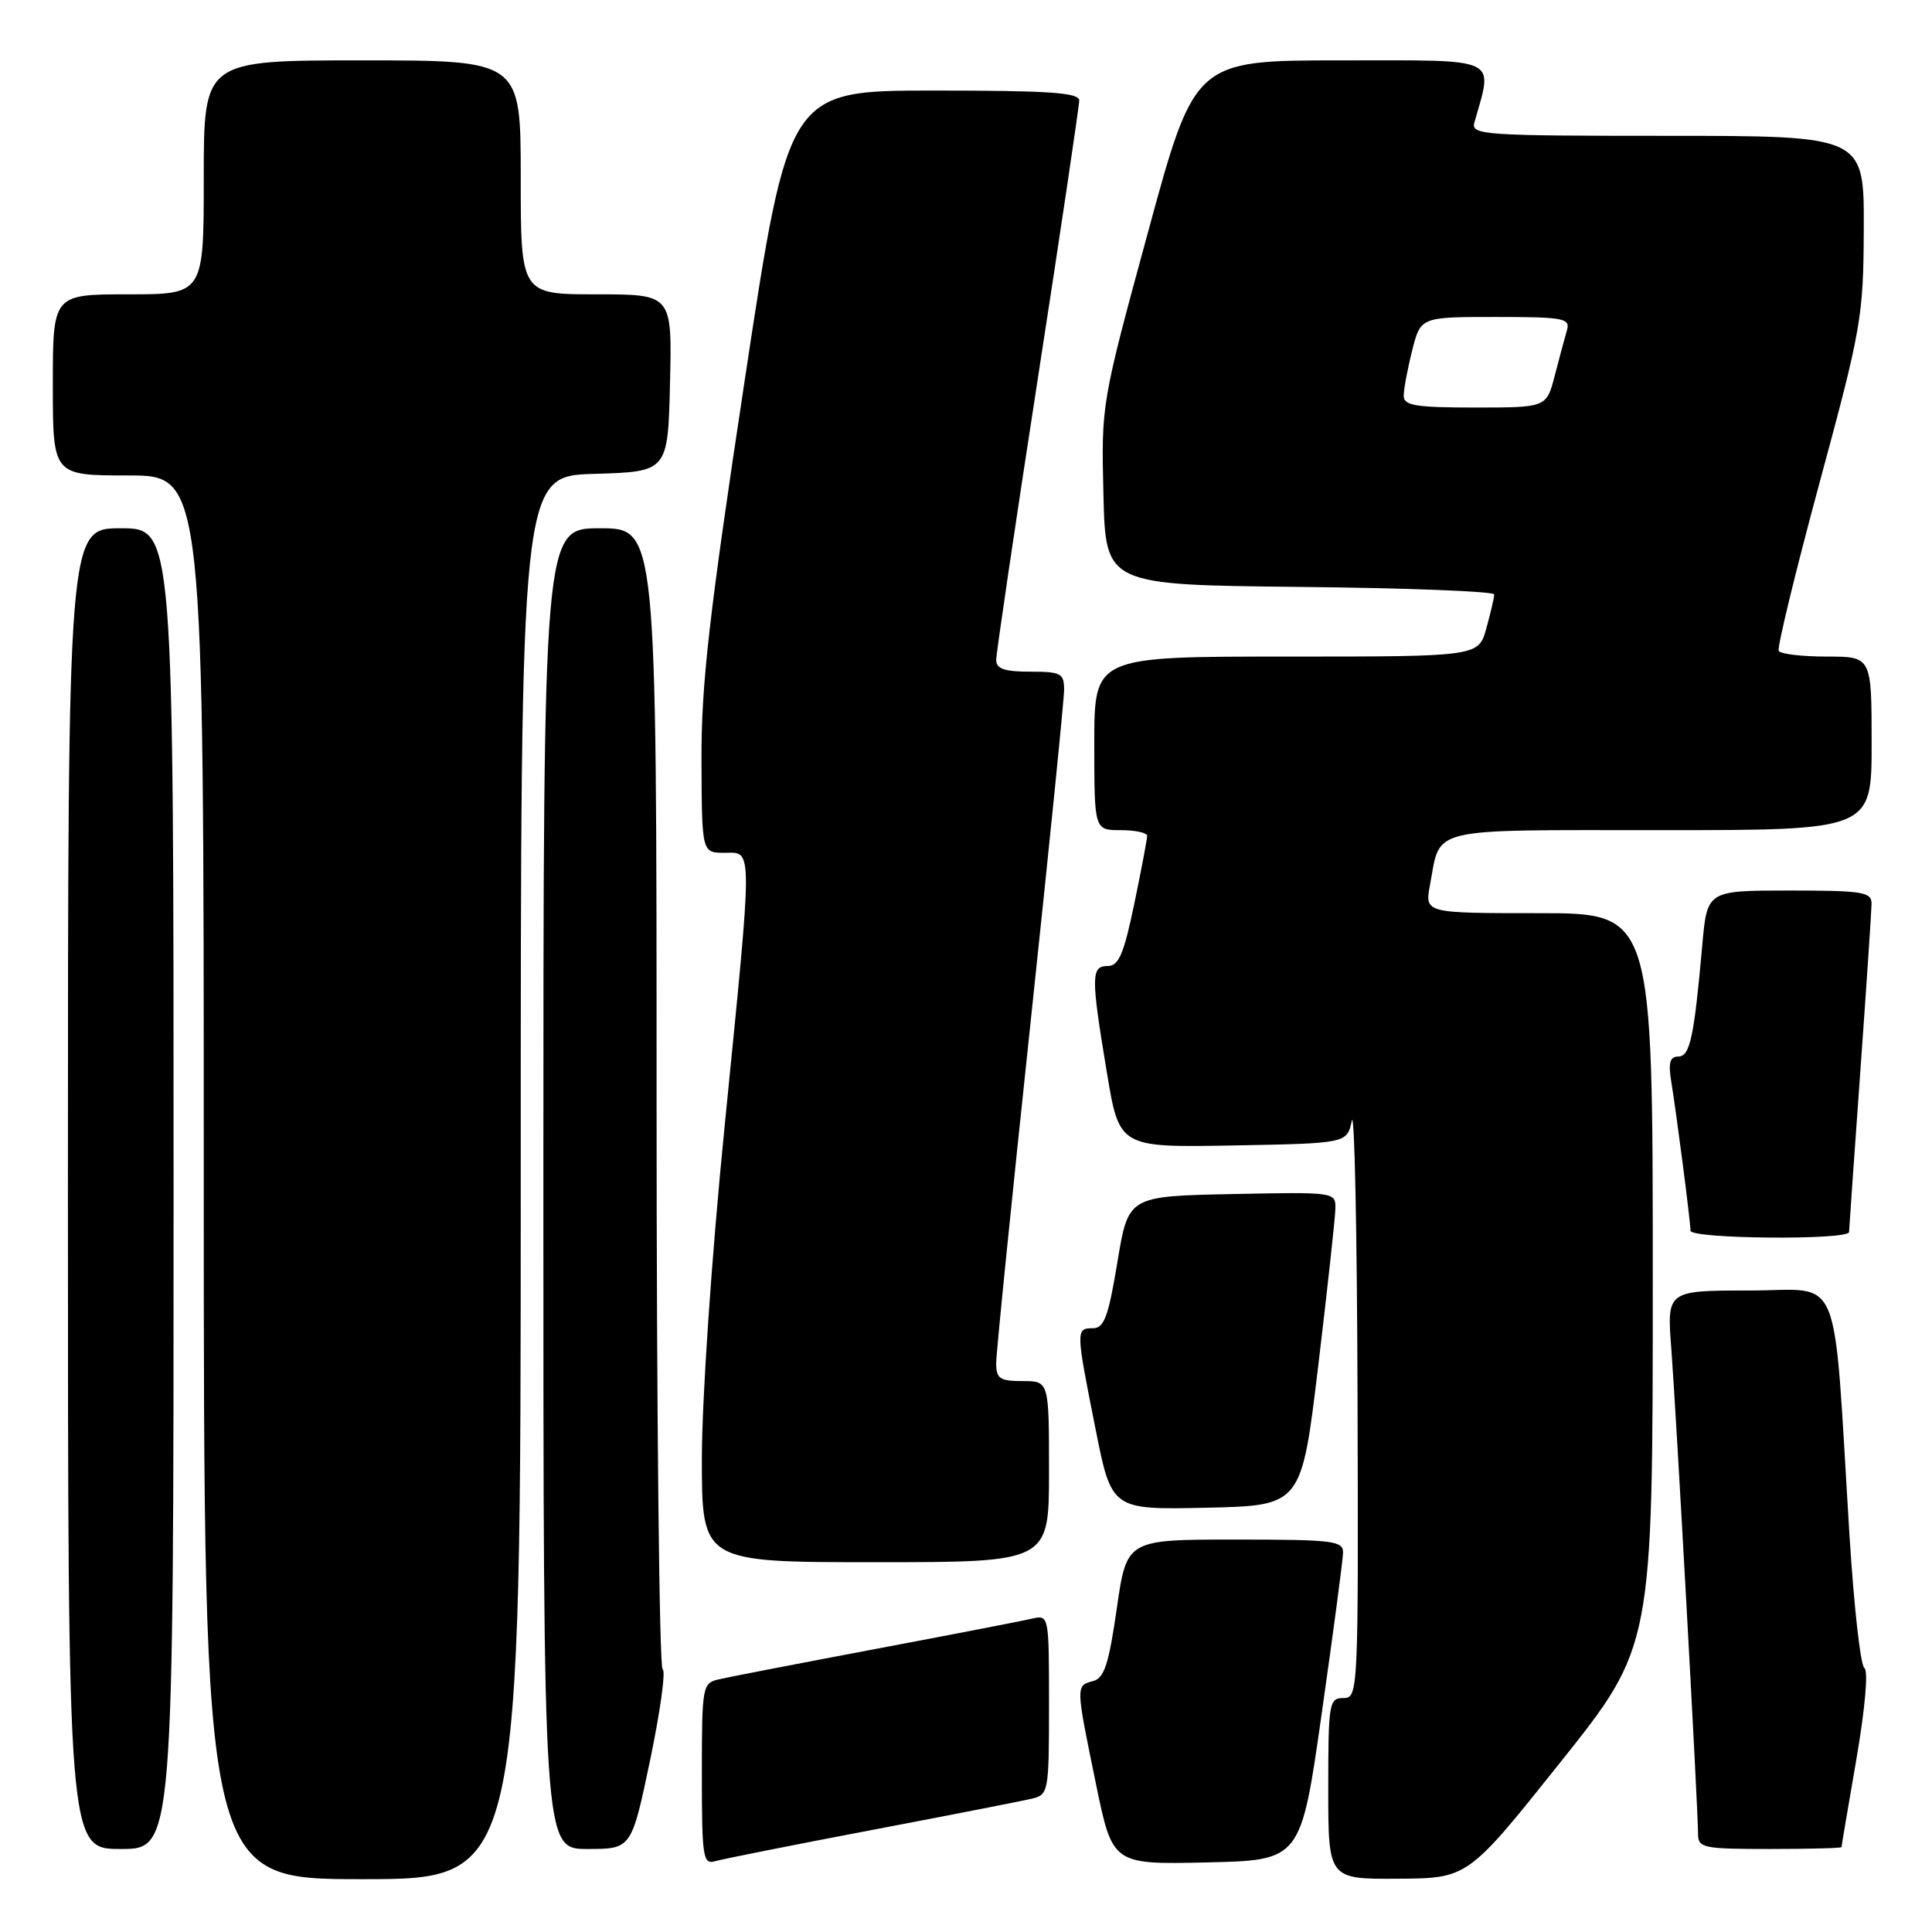 <?xml version="1.0" encoding="UTF-8" standalone="no"?>
<!DOCTYPE svg PUBLIC "-//W3C//DTD SVG 1.1//EN" "http://www.w3.org/Graphics/SVG/1.1/DTD/svg11.dtd" >
<svg xmlns="http://www.w3.org/2000/svg" xmlns:xlink="http://www.w3.org/1999/xlink" version="1.1" viewBox="0 0 256 256">
 <g >
 <path fill="currentColor"
d=" M 69.00 156.04 C 69.00 63.07 69.00 63.07 78.75 62.79 C 88.50 62.50 88.50 62.50 88.78 50.75 C 89.06 39.00 89.06 39.00 79.03 39.00 C 69.00 39.00 69.00 39.00 69.00 23.50 C 69.00 8.00 69.00 8.00 48.00 8.00 C 27.00 8.00 27.00 8.00 27.00 23.50 C 27.00 39.00 27.00 39.00 17.00 39.00 C 7.00 39.00 7.00 39.00 7.00 51.00 C 7.00 63.00 7.00 63.00 17.00 63.00 C 27.00 63.00 27.00 63.00 27.00 156.00 C 27.00 249.00 27.00 249.00 48.00 249.00 C 69.00 249.00 69.00 249.00 69.00 156.04 Z  M 206.75 233.52 C 219.00 218.17 219.00 218.17 219.00 169.58 C 219.00 121.00 219.00 121.00 203.89 121.00 C 188.78 121.00 188.78 121.00 189.48 117.27 C 190.93 109.50 188.83 110.00 220.04 110.00 C 248.00 110.00 248.00 110.00 248.00 98.50 C 248.00 87.00 248.00 87.00 242.06 87.00 C 238.79 87.00 235.93 86.66 235.69 86.25 C 235.46 85.84 237.89 75.83 241.09 64.00 C 246.67 43.40 246.91 41.99 246.96 30.25 C 247.00 18.00 247.00 18.00 220.93 18.00 C 196.59 18.00 194.90 17.88 195.36 16.25 C 197.84 7.43 199.05 8.00 177.74 8.00 C 158.31 8.00 158.31 8.00 152.12 30.75 C 145.93 53.47 145.92 53.52 146.21 65.50 C 146.50 77.50 146.50 77.50 172.25 77.77 C 186.41 77.91 198.00 78.36 197.99 78.77 C 197.99 79.17 197.52 81.19 196.95 83.25 C 195.91 87.00 195.91 87.00 170.45 87.00 C 145.00 87.00 145.00 87.00 145.00 98.50 C 145.00 110.00 145.00 110.00 148.50 110.00 C 150.43 110.00 152.00 110.34 152.00 110.75 C 152.01 111.16 151.24 115.21 150.30 119.75 C 148.92 126.38 148.24 128.00 146.79 128.00 C 144.56 128.00 144.54 129.33 146.66 142.07 C 148.31 152.05 148.31 152.05 163.40 151.78 C 178.48 151.50 178.48 151.50 179.12 148.50 C 179.48 146.85 179.82 163.39 179.88 185.25 C 180.00 224.37 179.97 225.00 178.00 225.00 C 176.11 225.00 176.00 225.67 176.00 237.00 C 176.00 249.00 176.00 249.00 185.25 248.94 C 194.50 248.88 194.50 248.88 206.75 233.52 Z  M 115.50 242.49 C 125.95 240.50 135.51 238.63 136.75 238.33 C 138.93 237.80 139.00 237.40 139.00 225.87 C 139.00 214.03 138.99 213.97 136.75 214.48 C 135.51 214.77 126.17 216.58 116.00 218.50 C 105.83 220.42 96.49 222.23 95.25 222.52 C 93.07 223.02 93.00 223.41 93.00 235.09 C 93.00 246.09 93.15 247.09 94.75 246.62 C 95.71 246.34 105.05 244.48 115.50 242.49 Z  M 175.14 227.00 C 176.67 216.28 177.94 206.71 177.96 205.75 C 178.00 204.16 176.67 204.00 163.65 204.00 C 149.29 204.00 149.29 204.00 147.98 213.14 C 146.92 220.50 146.32 222.37 144.84 222.75 C 142.53 223.36 142.53 223.30 145.20 236.28 C 147.41 247.06 147.41 247.06 159.89 246.78 C 172.37 246.50 172.37 246.50 175.14 227.00 Z  M 23.00 157.50 C 23.00 70.00 23.00 70.00 16.00 70.00 C 9.00 70.00 9.00 70.00 9.00 157.50 C 9.00 245.00 9.00 245.00 16.00 245.00 C 23.00 245.00 23.00 245.00 23.00 157.50 Z  M 86.14 233.25 C 87.49 226.79 88.24 221.35 87.80 221.17 C 87.36 220.98 87.00 186.90 87.00 145.42 C 87.00 70.00 87.00 70.00 79.50 70.00 C 72.00 70.00 72.00 70.00 72.00 157.50 C 72.00 245.00 72.00 245.00 77.83 245.00 C 83.67 245.00 83.67 245.00 86.14 233.25 Z  M 244.01 244.75 C 244.01 244.61 244.90 239.35 245.99 233.05 C 247.14 226.34 247.58 221.36 247.04 221.02 C 246.53 220.71 245.65 212.81 245.07 203.48 C 242.84 167.43 244.30 171.00 231.83 171.00 C 220.86 171.00 220.86 171.00 221.46 178.75 C 222.10 187.11 225.00 239.68 225.00 242.99 C 225.00 244.86 225.65 245.00 234.50 245.00 C 239.72 245.00 244.00 244.89 244.01 244.75 Z  M 139.00 195.00 C 139.00 183.00 139.00 183.00 135.50 183.00 C 132.47 183.00 132.00 182.68 132.00 180.61 C 132.00 179.29 134.03 159.22 136.50 136.00 C 138.97 112.78 141.00 92.71 141.00 91.39 C 141.00 89.22 140.58 89.00 136.50 89.00 C 133.10 89.00 132.00 88.62 132.00 87.45 C 132.00 86.60 134.47 69.87 137.50 50.27 C 140.53 30.68 143.00 14.05 143.00 13.32 C 143.00 12.27 139.06 12.00 123.75 12.00 C 104.49 12.00 104.49 12.00 98.70 50.25 C 93.95 81.57 92.91 90.72 92.95 100.75 C 93.00 113.00 93.00 113.00 96.00 113.00 C 99.79 113.00 99.79 111.31 95.99 149.50 C 94.28 166.67 93.01 185.38 93.00 193.25 C 93.00 207.00 93.00 207.00 116.00 207.00 C 139.00 207.00 139.00 207.00 139.00 195.00 Z  M 174.67 181.00 C 175.89 170.82 176.91 161.47 176.94 160.22 C 177.00 157.95 176.99 157.94 163.25 158.22 C 149.50 158.50 149.50 158.50 148.06 167.25 C 146.86 174.49 146.30 176.00 144.81 176.00 C 142.54 176.00 142.55 176.23 145.15 189.28 C 147.29 200.06 147.29 200.06 159.87 199.78 C 172.45 199.50 172.45 199.50 174.67 181.00 Z  M 245.01 163.25 C 245.02 162.84 245.69 153.28 246.50 142.00 C 247.31 130.72 247.98 120.71 247.99 119.75 C 248.00 118.19 246.82 118.00 237.10 118.00 C 226.20 118.00 226.20 118.00 225.56 125.25 C 224.47 137.49 223.93 140.00 222.37 140.00 C 221.28 140.00 221.04 140.83 221.44 143.25 C 222.15 147.58 224.00 161.90 224.00 163.07 C 224.00 164.17 244.99 164.35 245.01 163.25 Z  M 186.00 52.44 C 186.00 51.59 186.50 48.89 187.12 46.44 C 188.24 42.00 188.24 42.00 198.19 42.00 C 207.19 42.00 208.09 42.17 207.63 43.75 C 207.35 44.71 206.62 47.41 206.02 49.75 C 204.92 54.00 204.92 54.00 195.46 54.00 C 187.56 54.00 186.00 53.74 186.00 52.44 Z "/>
</g>
</svg>